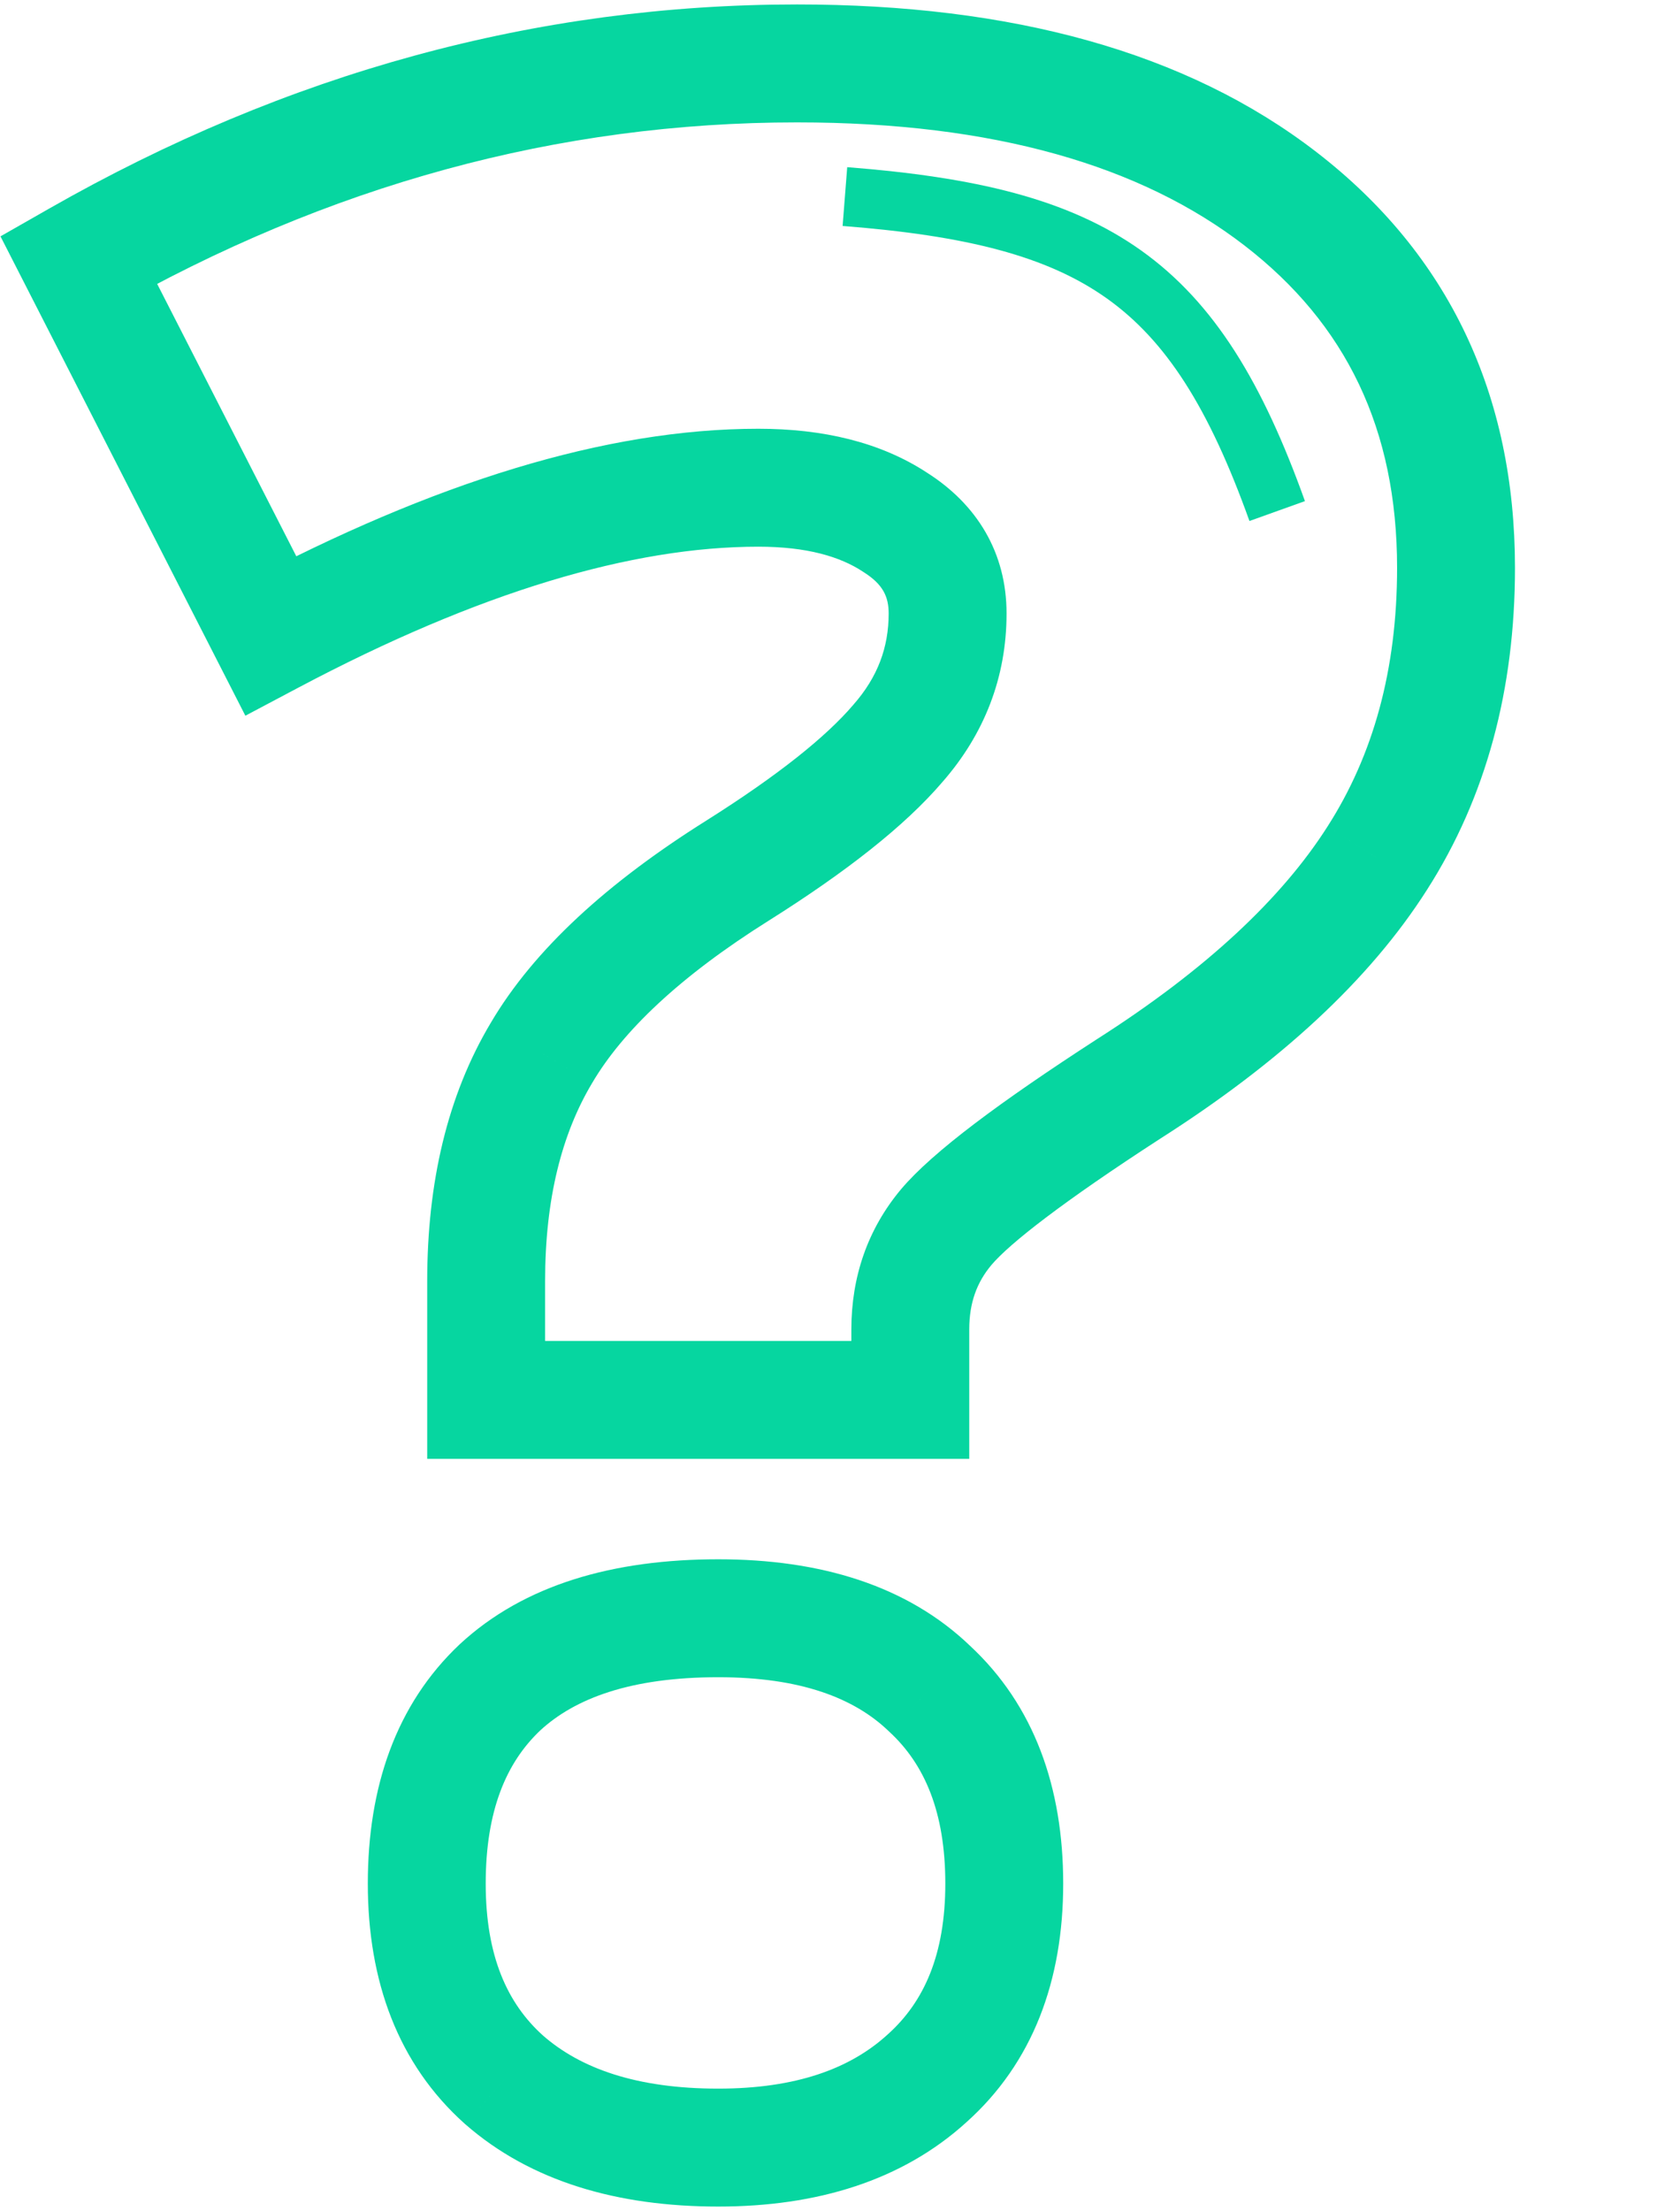 <svg width="171" height="225" viewBox="0 0 171 225" fill="none" xmlns="http://www.w3.org/2000/svg">
<path d="M49.484 142.438H43.484V148.438H49.484V142.438ZM55.109 107.141L60.261 110.216L60.271 110.2L60.281 110.183L55.109 107.141ZM75.078 88.578L78.267 93.66L78.275 93.656L75.078 88.578ZM91.391 75.641L86.882 71.682L86.854 71.713L86.827 71.745L91.391 75.641ZM91.109 53.141L87.812 58.153L87.858 58.184L87.905 58.214L91.109 53.141ZM27.547 64.672L22.204 67.402L24.975 72.824L30.355 69.974L27.547 64.672ZM8 26.422L5.028 21.21L0.049 24.049L2.657 29.152L8 26.422ZM140.188 87.312L135.135 84.077L135.13 84.084L135.126 84.091L140.188 87.312ZM114.875 110.797L111.651 105.737L111.632 105.749L111.614 105.761L114.875 110.797ZM96.312 124.859L91.727 120.99L91.721 120.997L91.715 121.004L96.312 124.859ZM92.656 142.438V148.438H98.656V142.438H92.656ZM50.891 171.688L46.814 167.285L46.794 167.304L46.773 167.323L50.891 171.688ZM94.625 171.828L90.465 176.152L90.506 176.192L90.549 176.231L94.625 171.828ZM94.344 211.484L90.348 207.009L90.328 207.027L90.308 207.045L94.344 211.484ZM51.312 211.625L47.316 216.101L47.339 216.121L47.361 216.14L51.312 211.625ZM55.484 142.438V130.344H43.484V142.438H55.484ZM55.484 130.344C55.484 121.965 57.192 115.357 60.261 110.216L49.958 104.065C45.527 111.486 43.484 120.347 43.484 130.344H55.484ZM60.281 110.183C63.353 104.96 69.128 99.395 78.267 93.66L71.889 83.496C61.903 89.762 54.365 96.571 49.938 104.099L60.281 110.183ZM78.275 93.656C86.049 88.76 92.087 84.066 95.954 79.536L86.827 71.745C84.131 74.903 79.294 78.833 71.881 83.501L78.275 93.656ZM95.899 79.599C100.204 74.696 102.453 68.894 102.453 62.422H90.453C90.453 65.887 89.327 68.897 86.882 71.682L95.899 79.599ZM102.453 62.422C102.453 56.258 99.47 51.324 94.313 48.068L87.905 58.214C89.874 59.457 90.453 60.711 90.453 62.422H102.453ZM94.407 48.128C89.584 44.955 83.688 43.625 77.188 43.625V55.625C82.125 55.625 85.51 56.639 87.812 58.153L94.407 48.128ZM77.188 43.625C61.677 43.625 44.134 49.096 24.738 59.37L30.355 69.974C48.835 60.185 64.386 55.625 77.188 55.625V43.625ZM32.89 61.942L13.343 23.692L2.657 29.152L22.204 67.402L32.89 61.942ZM10.972 31.634C33.465 18.807 56.822 12.453 81.125 12.453V0.453C54.616 0.453 29.223 7.412 5.028 21.21L10.972 31.634ZM81.125 12.453C101.213 12.453 116.164 16.871 126.678 24.985L134.009 15.484C120.711 5.223 102.85 0.453 81.125 0.453V12.453ZM126.678 24.985C137.023 32.967 142.203 43.681 142.203 57.781H154.203C154.203 40.194 147.477 25.877 134.009 15.484L126.678 24.985ZM142.203 57.781C142.203 68.148 139.774 76.833 135.135 84.077L145.24 90.548C151.288 81.105 154.203 70.102 154.203 57.781H142.203ZM135.126 84.091C130.498 91.363 122.819 98.621 111.651 105.737L118.099 115.857C130.181 108.16 139.377 99.762 145.249 90.534L135.126 84.091ZM111.614 105.761C101.9 112.051 94.929 117.195 91.727 120.99L100.898 128.729C102.758 126.524 108.163 122.292 118.136 115.833L111.614 105.761ZM91.715 121.004C88.312 125.062 86.656 129.92 86.656 135.266H98.656C98.656 132.549 99.438 130.47 100.91 128.715L91.715 121.004ZM86.656 135.266V142.438H98.656V135.266H86.656ZM92.656 136.438H49.484V148.438H92.656V136.438ZM49.438 191.656C49.438 184.222 51.539 179.324 55.008 176.052L46.773 167.323C40.304 173.426 37.438 181.84 37.438 191.656H49.438ZM54.967 176.09C58.535 172.787 64.246 170.656 73.109 170.656V158.656C62.472 158.656 53.372 161.213 46.814 167.285L54.967 176.09ZM73.109 170.656C81.502 170.656 86.966 172.785 90.465 176.152L98.785 167.505C92.347 161.309 83.467 158.656 73.109 158.656V170.656ZM90.549 176.231C94.105 179.523 96.219 184.372 96.219 191.656H108.219C108.219 181.878 105.27 173.508 98.701 167.426L90.549 176.231ZM96.219 191.656C96.219 198.872 94.056 203.698 90.348 207.009L98.34 215.96C105.132 209.896 108.219 201.503 108.219 191.656H96.219ZM90.308 207.045C86.548 210.463 81.065 212.516 73.109 212.516V224.516C83.154 224.516 91.827 221.881 98.38 215.924L90.308 207.045ZM73.109 212.516C64.795 212.516 59.102 210.468 55.264 207.11L47.361 216.14C54.023 221.969 62.862 224.516 73.109 224.516V212.516ZM55.309 207.149C51.615 203.851 49.438 198.989 49.438 191.656H37.438C37.438 201.573 40.51 210.024 47.316 216.101L55.309 207.149Z" fill="#06D6A0"/>
<path d="M86 20C111.515 21.998 121.57 28.47 130 52" stroke="#06D6A0" stroke-width="6" stroke-linejoin="round"/>
</svg>
